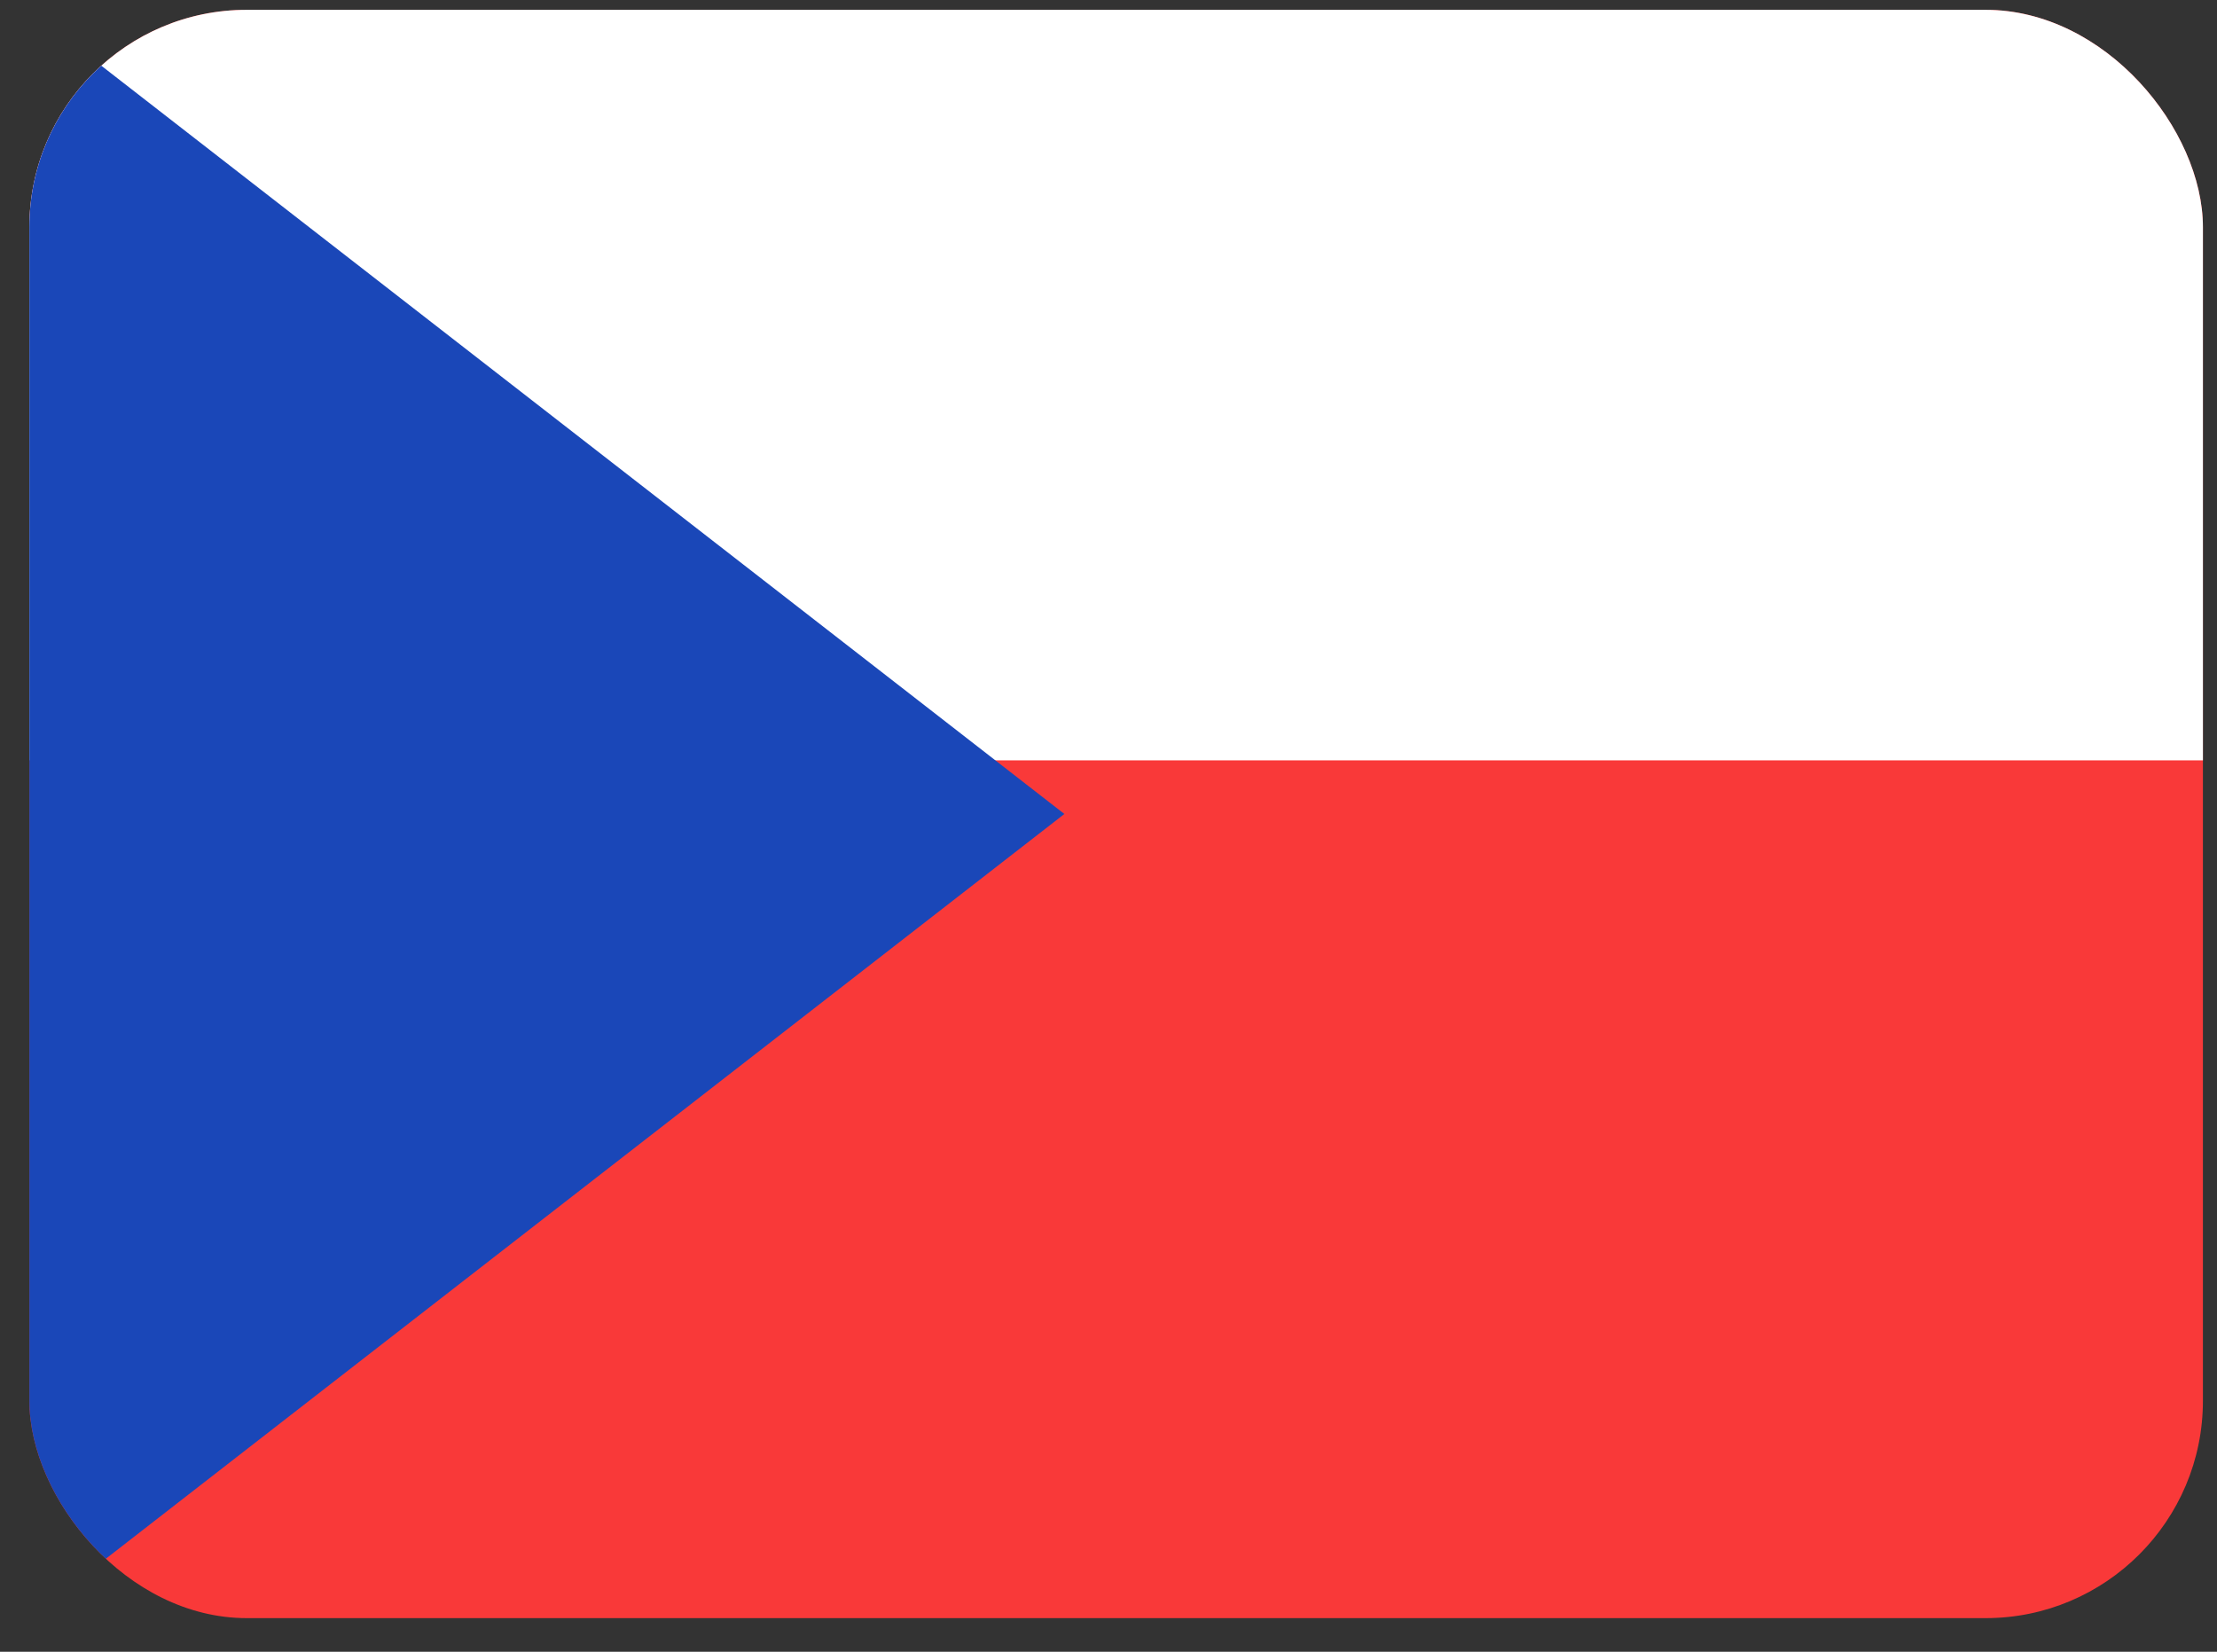 <svg width="51" height="38" viewBox="0 0 51 38" fill="none" xmlns="http://www.w3.org/2000/svg">
<rect x="0" y="0" width="51" height="38" fill="#333333" stroke="none"/>
<g clip-path="url(#clip0_5557_42384)">
<rect x="0.676" y="0.226" width="50" height="37" rx="5" fill="#F93939"/>
<path fill-rule="evenodd" clip-rule="evenodd" d="M0.676 0.226H50.676V17.492H0.676V0.226Z" fill="white"/>
<path fill-rule="evenodd" clip-rule="evenodd" d="M0.676 0.226L24.485 18.726L0.676 37.226V0.226Z" fill="#1A47B8"/>
</g>
<defs>
<clipPath id="clip0_5557_42384">
<rect x="0.676" y="0.226" width="50" height="37" rx="5" fill="white"/>
</clipPath>
</defs>
</svg>
